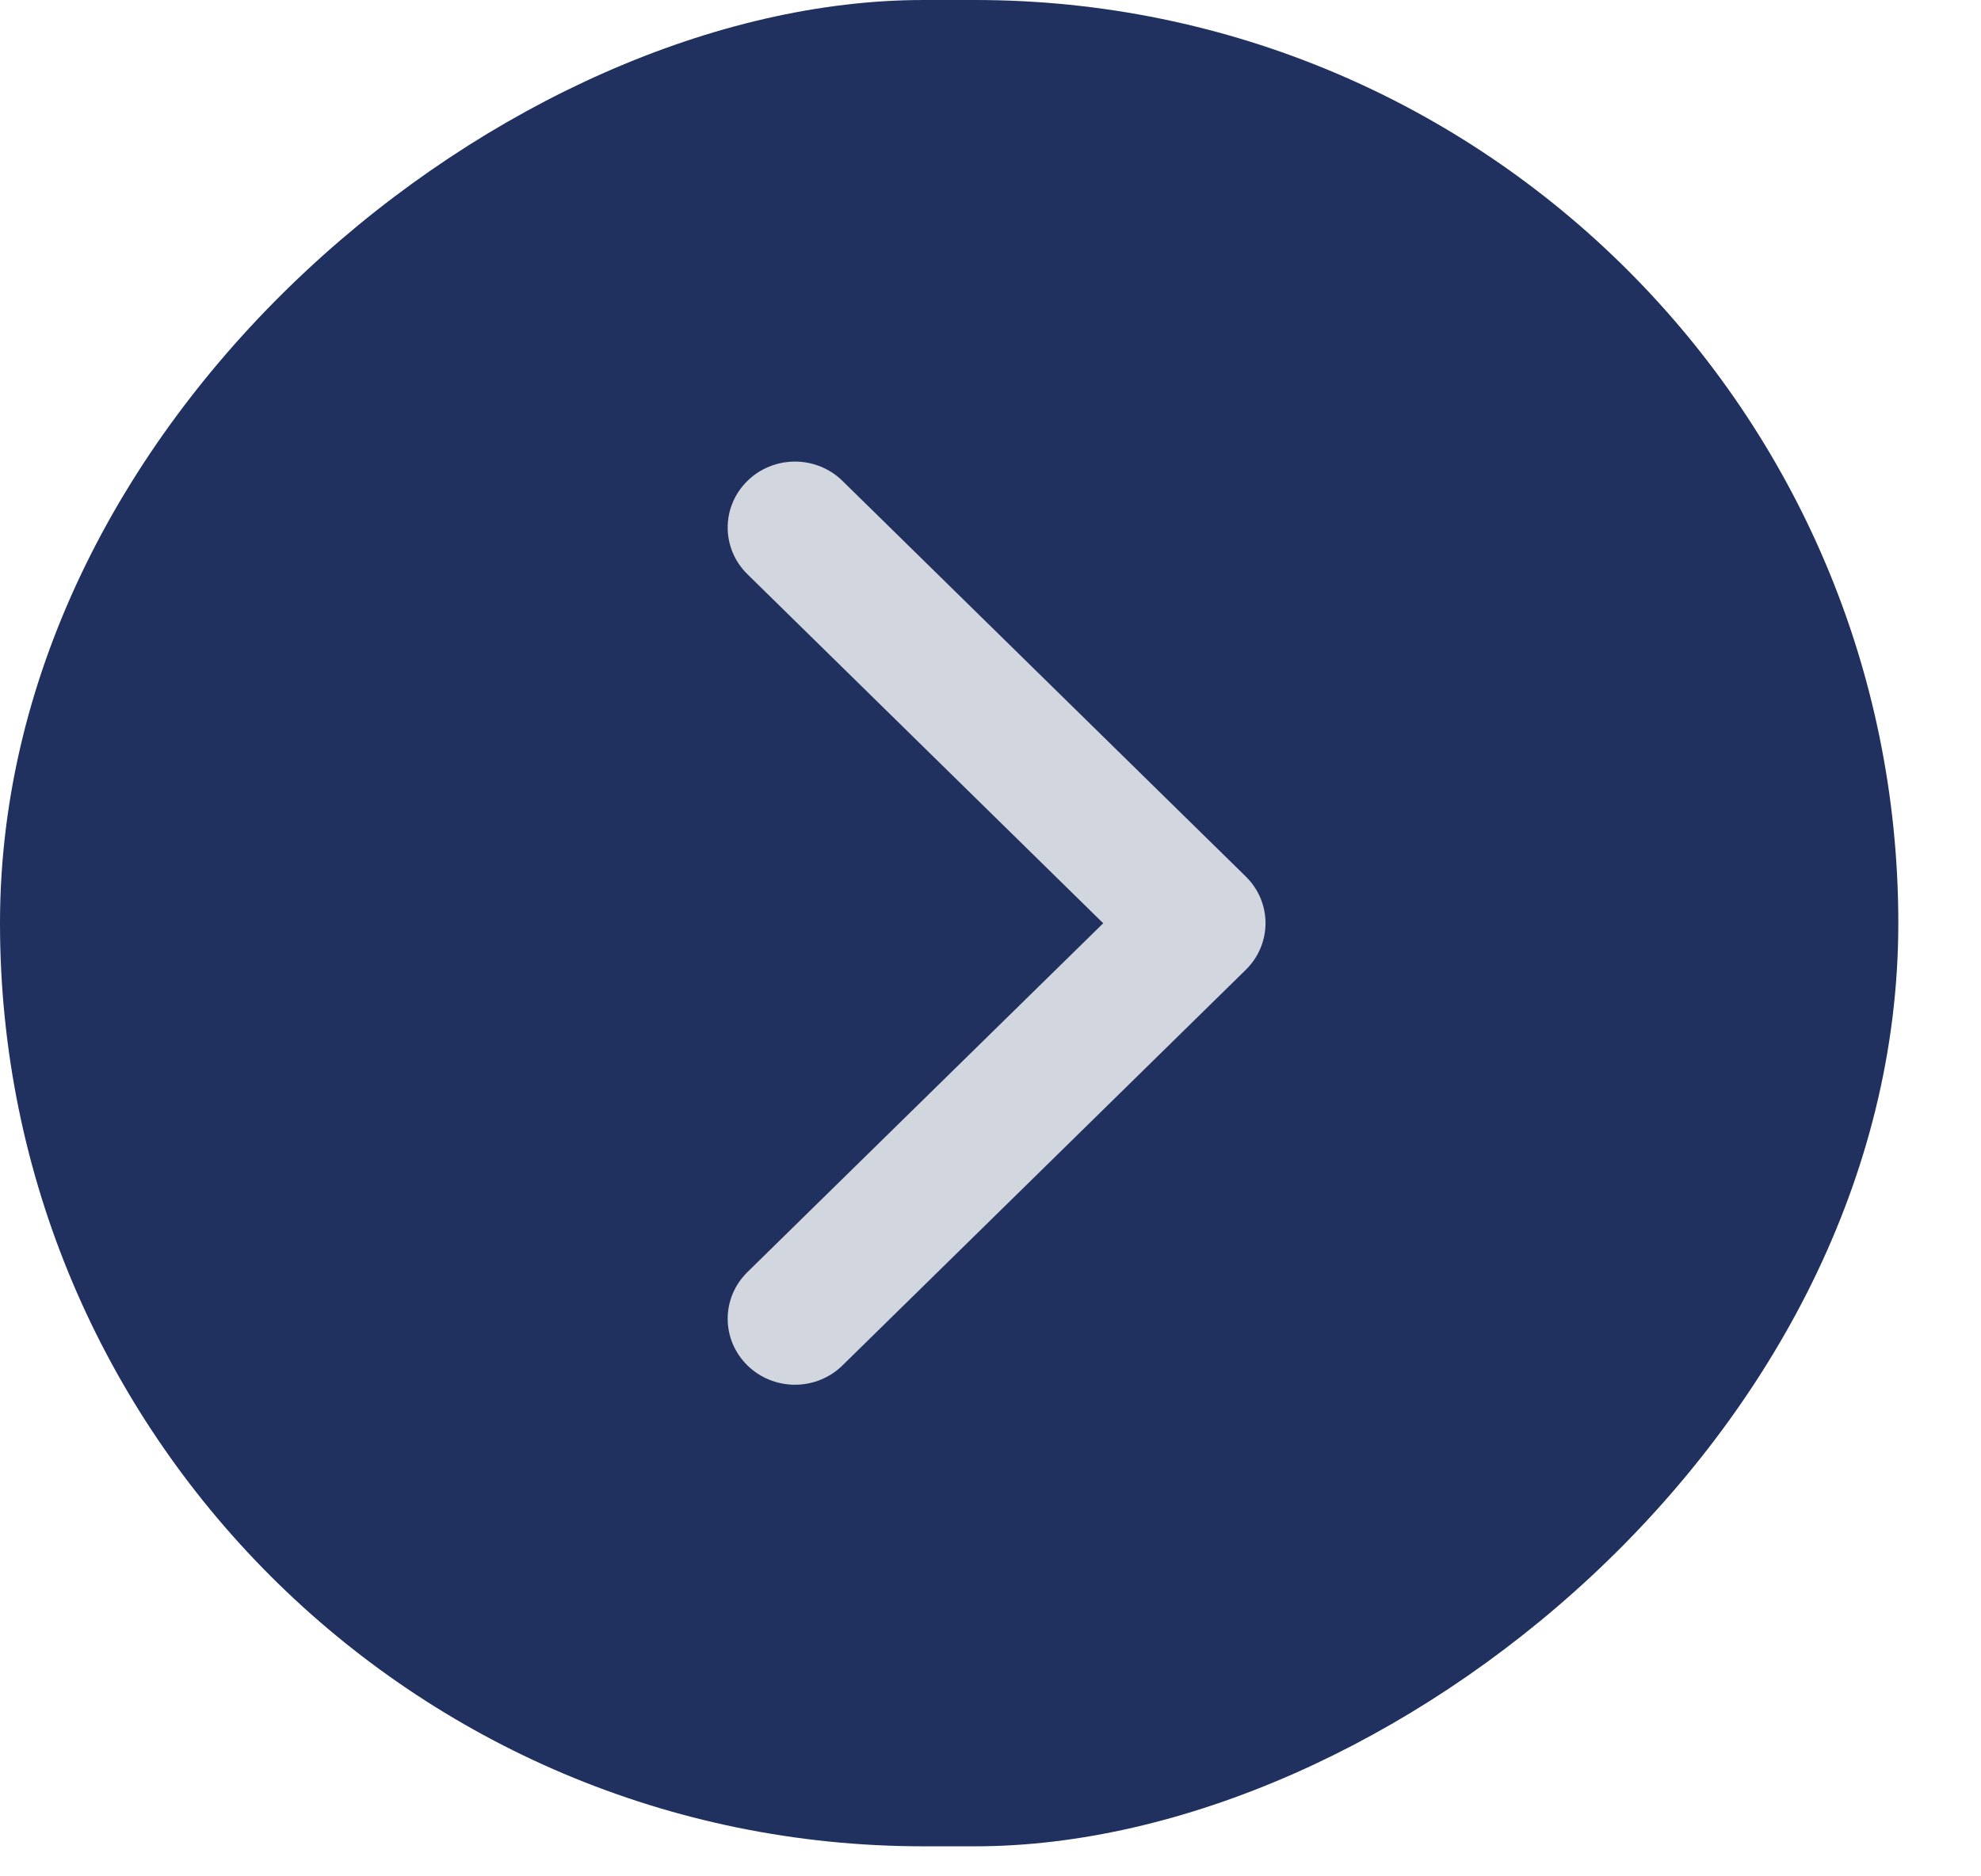 <svg width="19" height="18" viewBox="0 0 19 18" fill="none" xmlns="http://www.w3.org/2000/svg">
<g filter="url(#filter0_b_2510_2165)">
<rect y="17.712" width="17.712" height="18.207" rx="8.856" transform="rotate(-90 0 17.712)" fill="#20315F"/>
<path opacity="0.8" fill-rule="evenodd" clip-rule="evenodd" d="M10.581 8.857L7.169 5.509C6.916 5.261 6.916 4.861 7.169 4.613C7.289 4.495 7.453 4.428 7.625 4.428C7.796 4.428 7.96 4.495 8.08 4.613L11.948 8.408C12.201 8.656 12.201 9.056 11.948 9.304L8.08 13.099C7.96 13.217 7.796 13.284 7.625 13.284C7.453 13.284 7.289 13.217 7.169 13.099C6.916 12.851 6.916 12.451 7.169 12.203L10.581 8.857Z" fill="white"/>
</g>
<defs>
<filter id="filter0_b_2510_2165" x="-136.98" y="-136.98" width="292.167" height="291.672" filterUnits="userSpaceOnUse" color-interpolation-filters="sRGB">
<feFlood flood-opacity="0" result="BackgroundImageFix"/>
<feGaussianBlur in="BackgroundImageFix" stdDeviation="68.49"/>
<feComposite in2="SourceAlpha" operator="in" result="effect1_backgroundBlur_2510_2165"/>
<feBlend mode="normal" in="SourceGraphic" in2="effect1_backgroundBlur_2510_2165" result="shape"/>
</filter>
</defs>
</svg>
